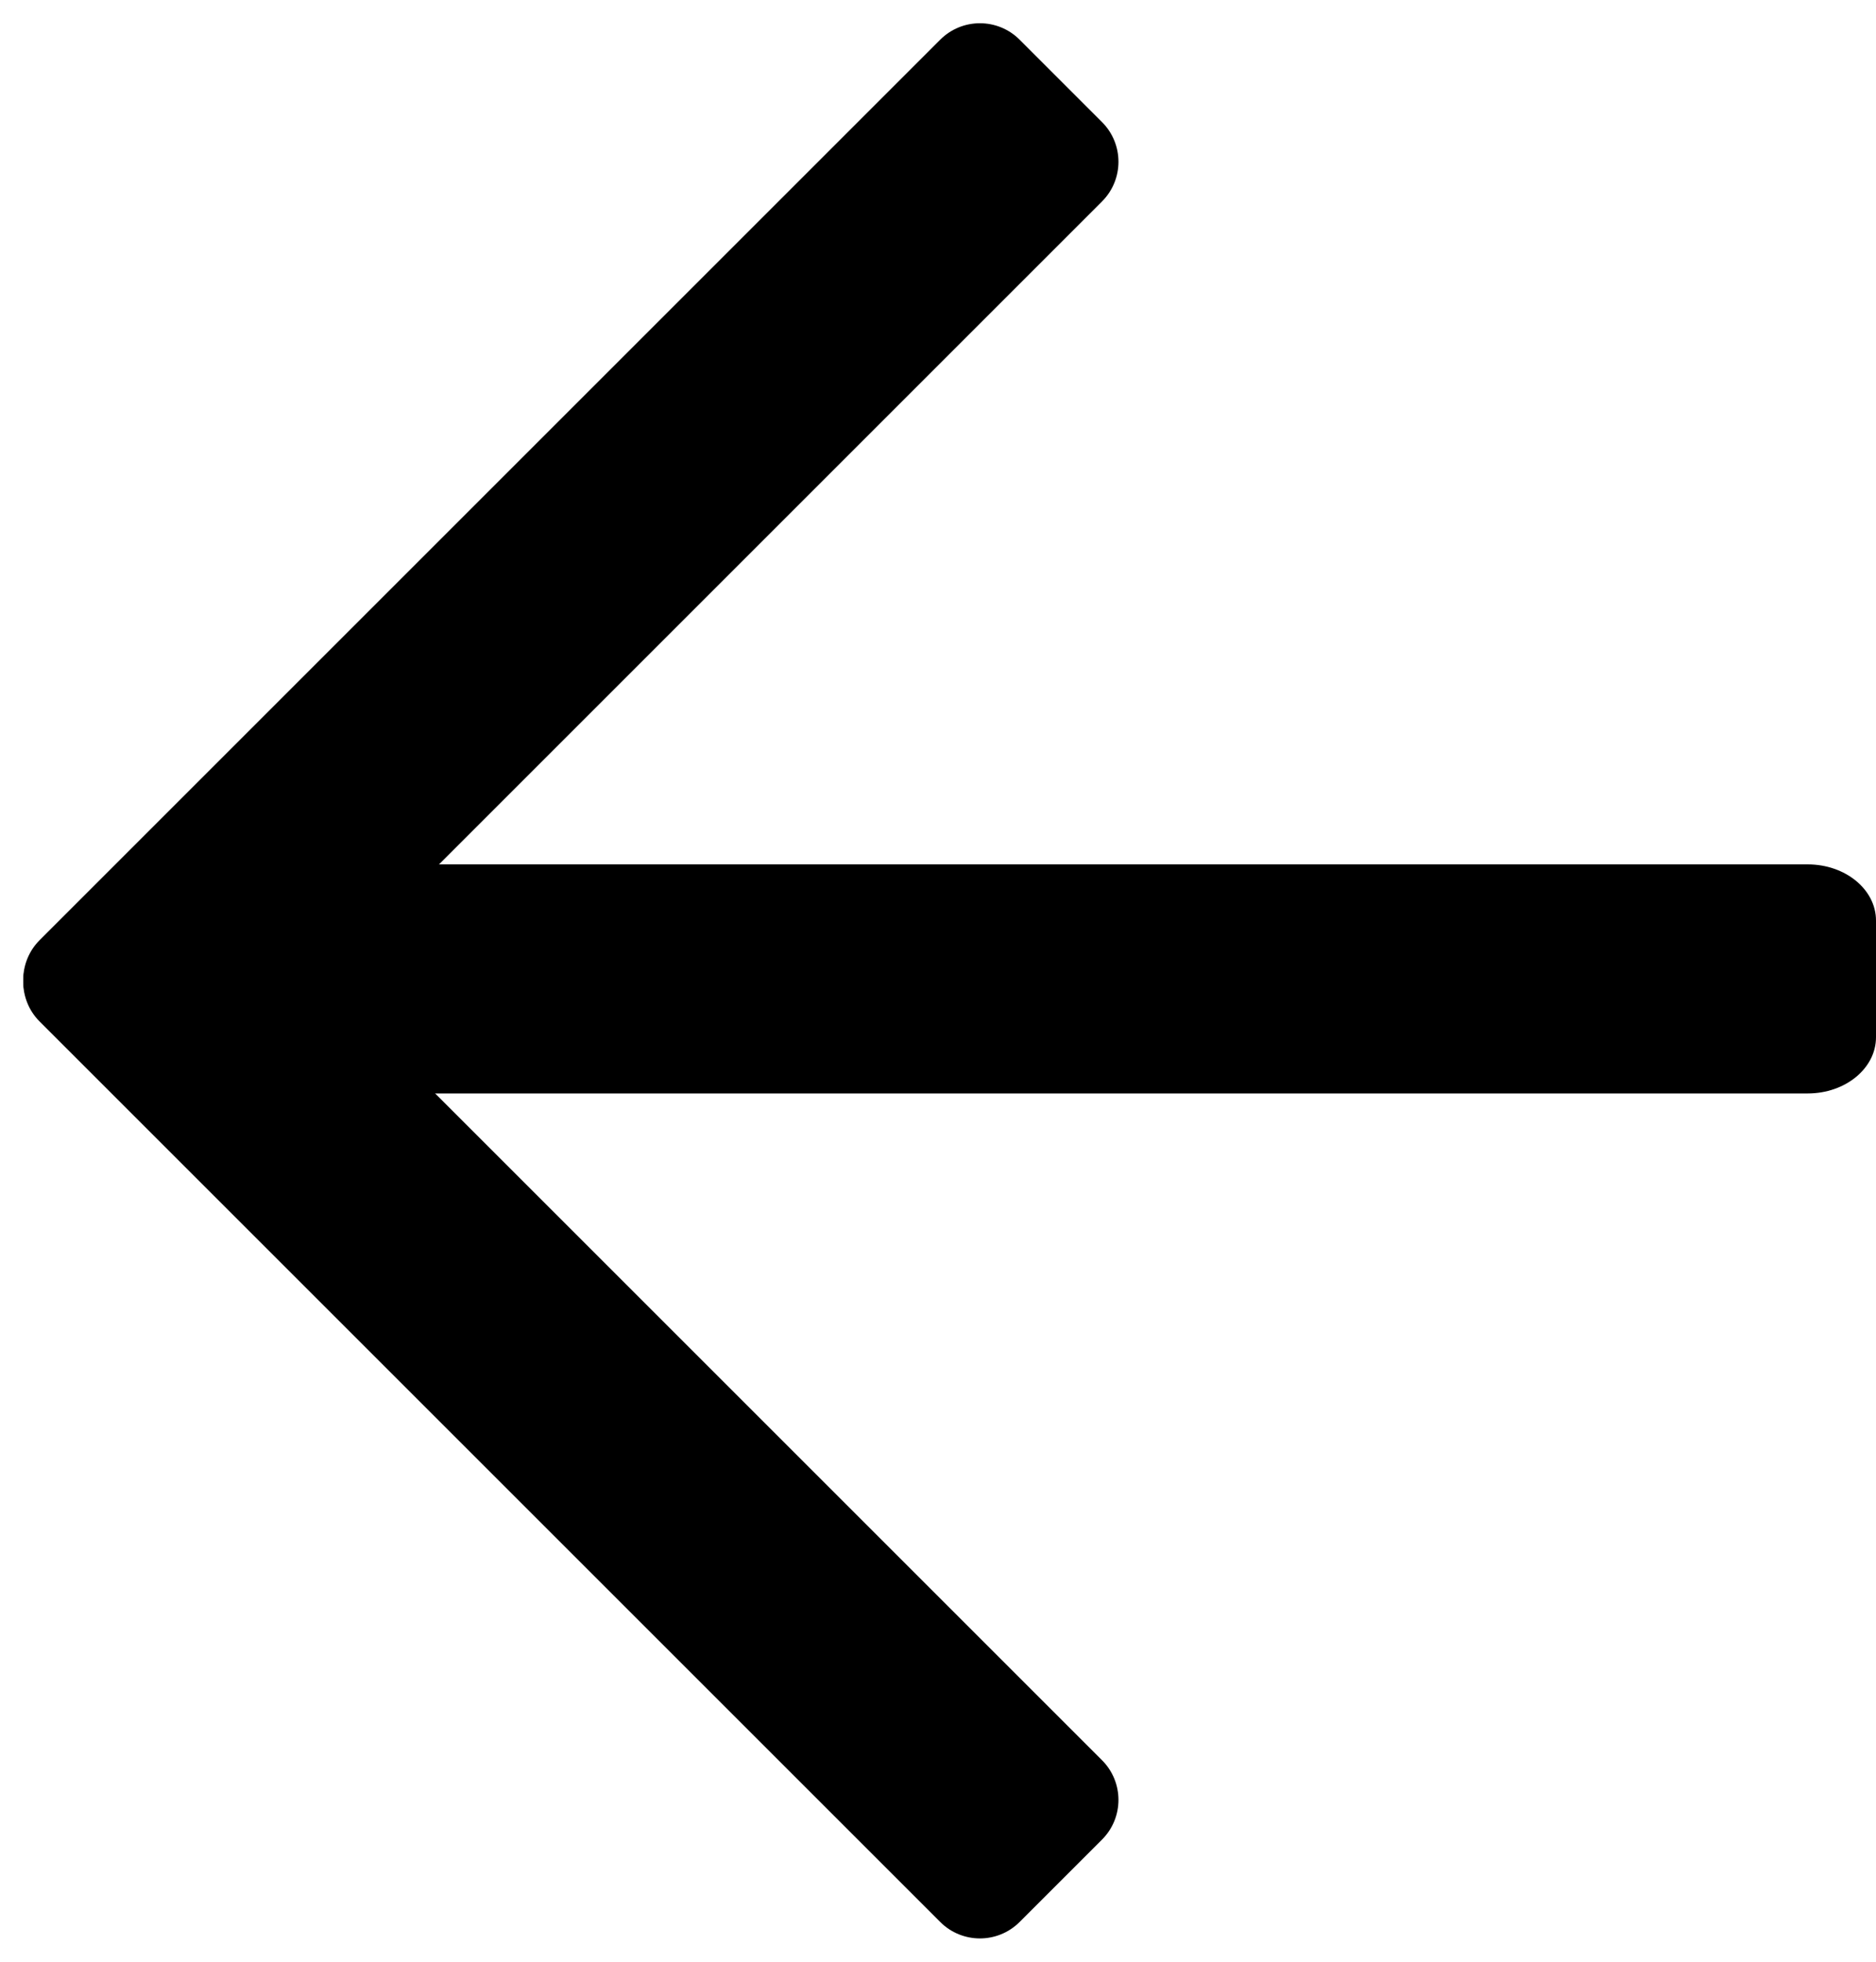 <svg width="434" height="454" viewBox="0 0 434 454" fill="none" xmlns="http://www.w3.org/2000/svg">
<path d="M9.181 236.372L217.516 444.707C222.586 449.778 230.807 449.778 235.878 444.707L254.946 425.639C260.016 420.569 260.016 412.348 254.946 407.278L46.611 198.942C41.54 193.872 33.319 193.872 28.249 198.942L9.181 218.01C4.11 223.081 4.11 231.302 9.181 236.372Z" fill="black"/>
<path d="M59.794 253L418.206 253C426.929 253 434 247.18 434 240V213C434 205.82 426.929 200 418.206 200L59.794 200C51.071 200 44 205.82 44 213V240C44 247.18 51.071 253 59.794 253Z" fill="black"/>
<path d="M46.611 254.946L254.946 46.611C260.016 41.54 260.016 33.319 254.946 28.249L235.878 9.181C230.807 4.11 222.586 4.11 217.516 9.181L9.181 217.516C4.11 222.586 4.11 230.807 9.181 235.878L28.249 254.946C33.319 260.016 41.54 260.016 46.611 254.946Z" fill="black"/>
</svg>